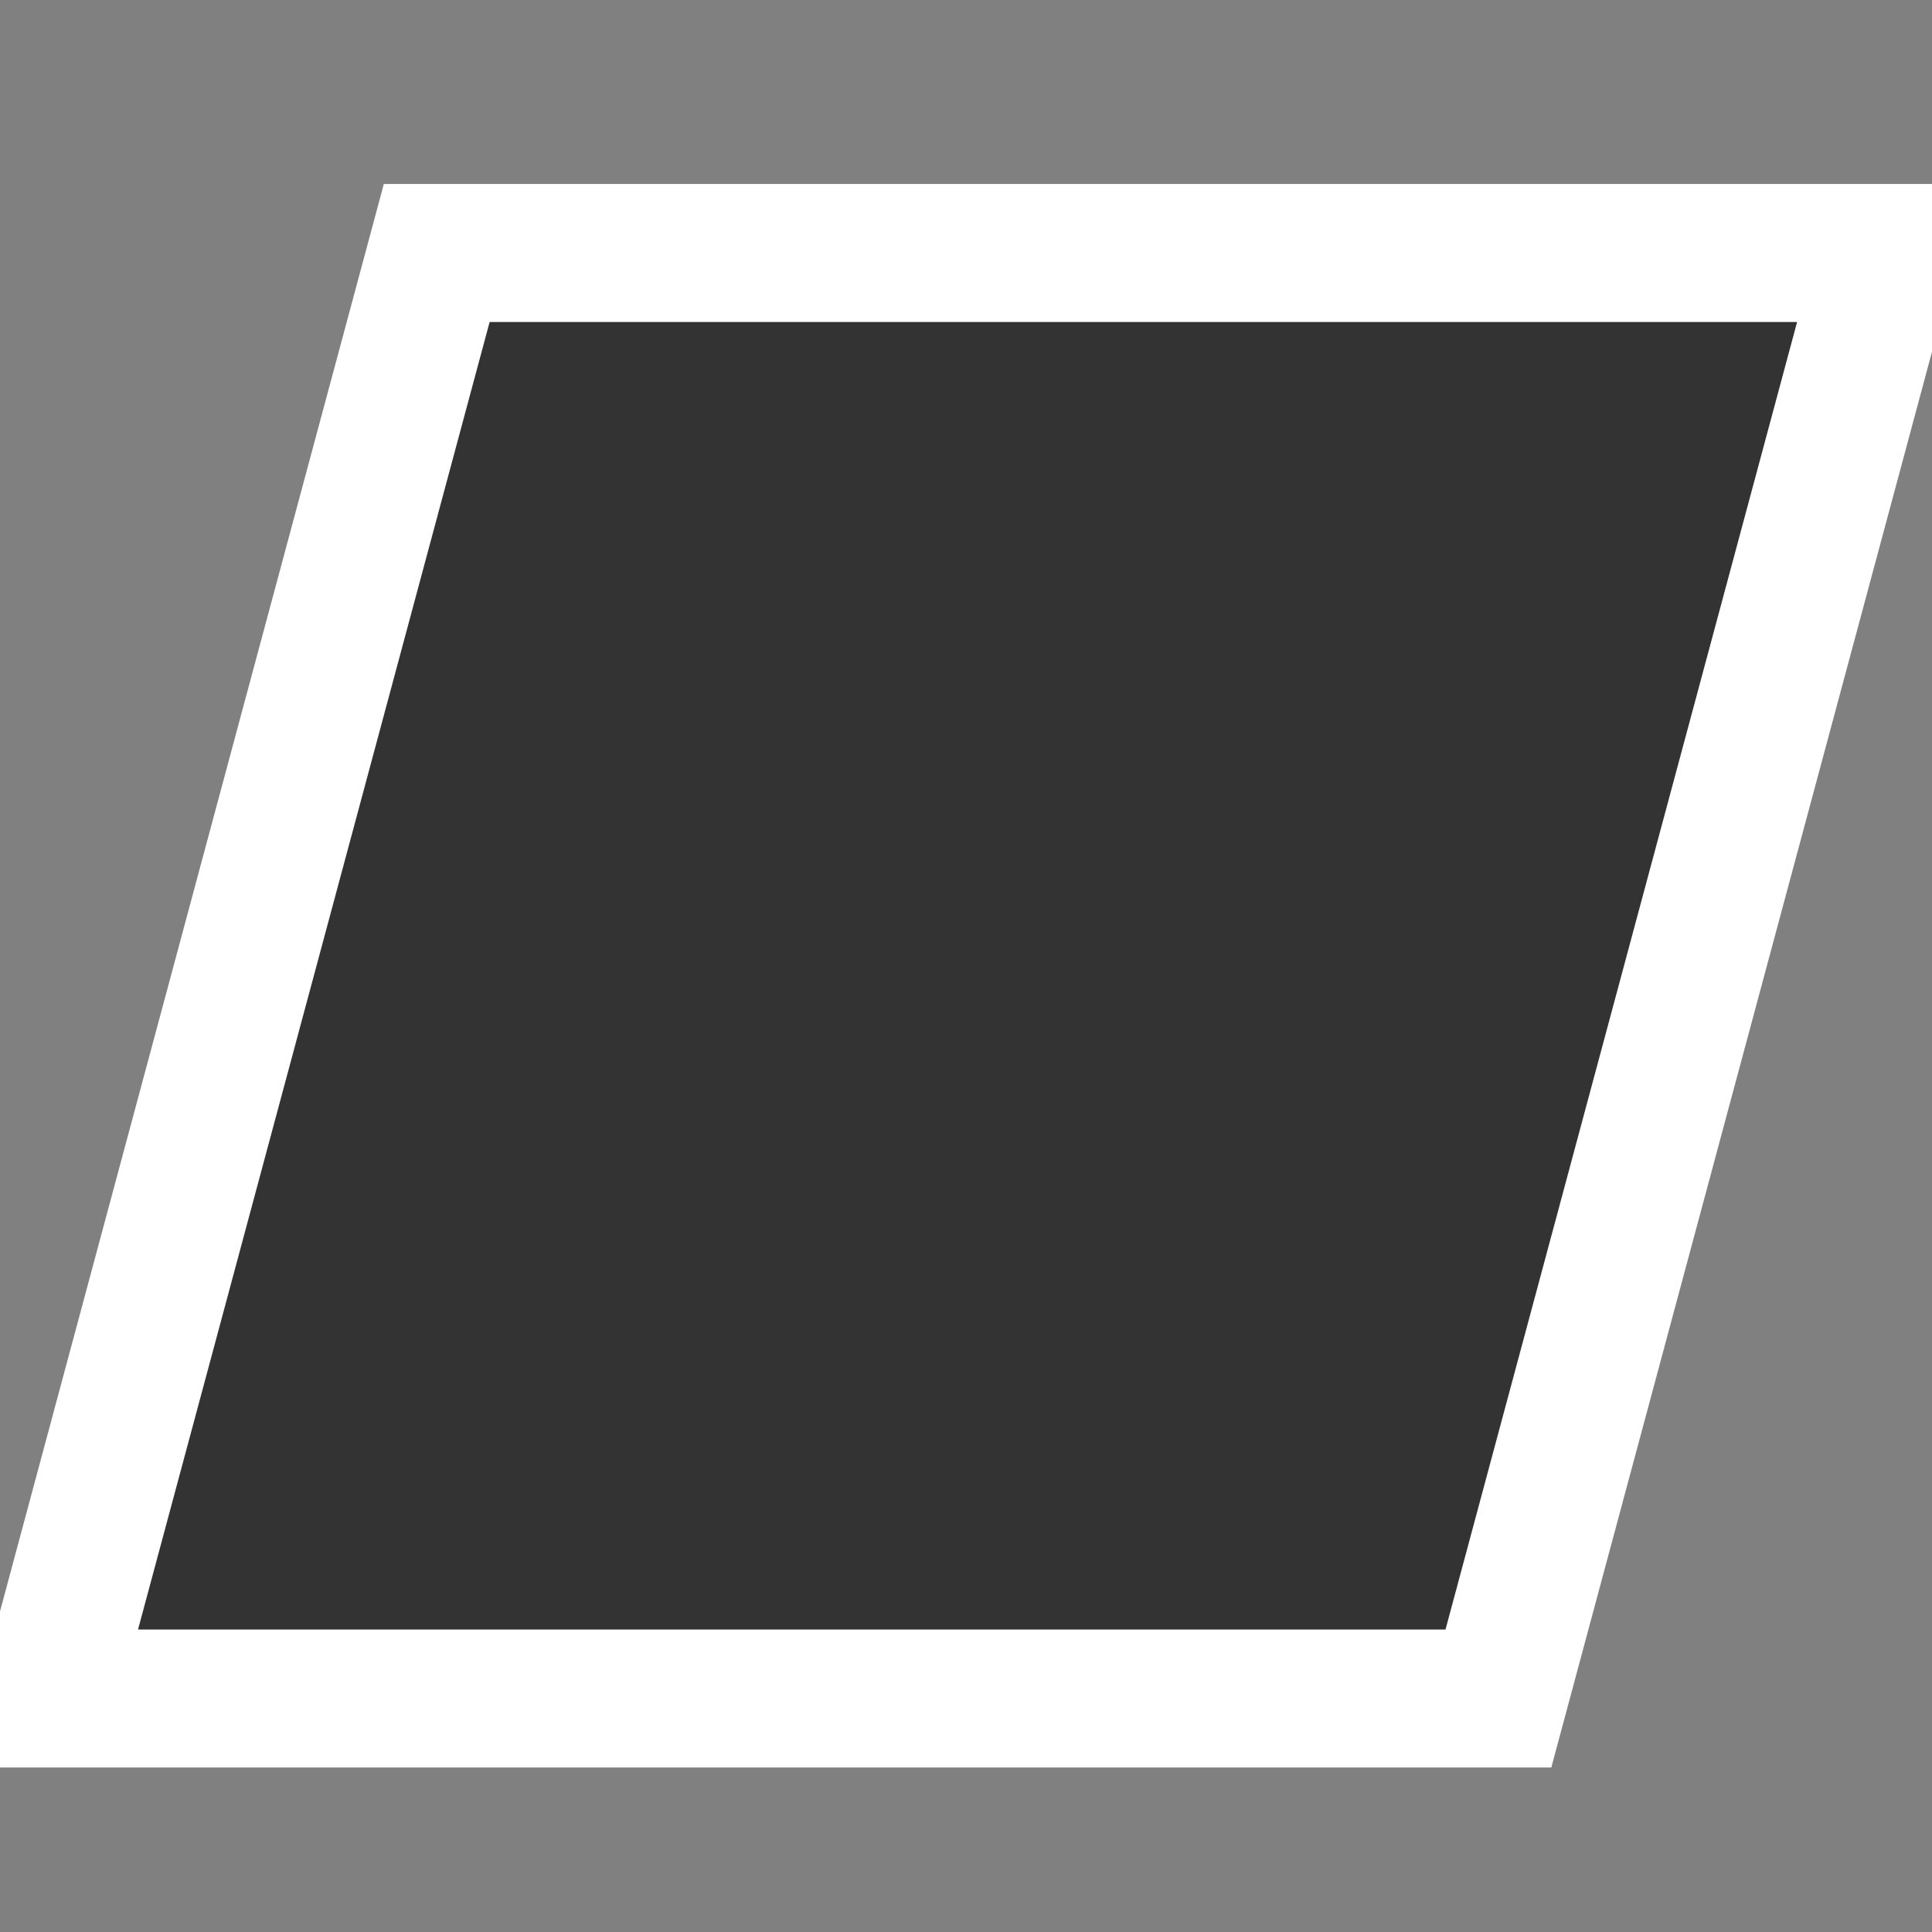 <svg height="21" viewBox="0 0 21 21" width="21" xmlns="http://www.w3.org/2000/svg"><rect x="0" y="0" width="21" height="21" fill="#808080" stroke="none"/><path d="m20.512 2.75-4.225 15.712h-15.765l4.225-15.712z" fill="#333" fill-rule="evenodd" stroke="#fff" stroke-width="1.5"/></svg>
